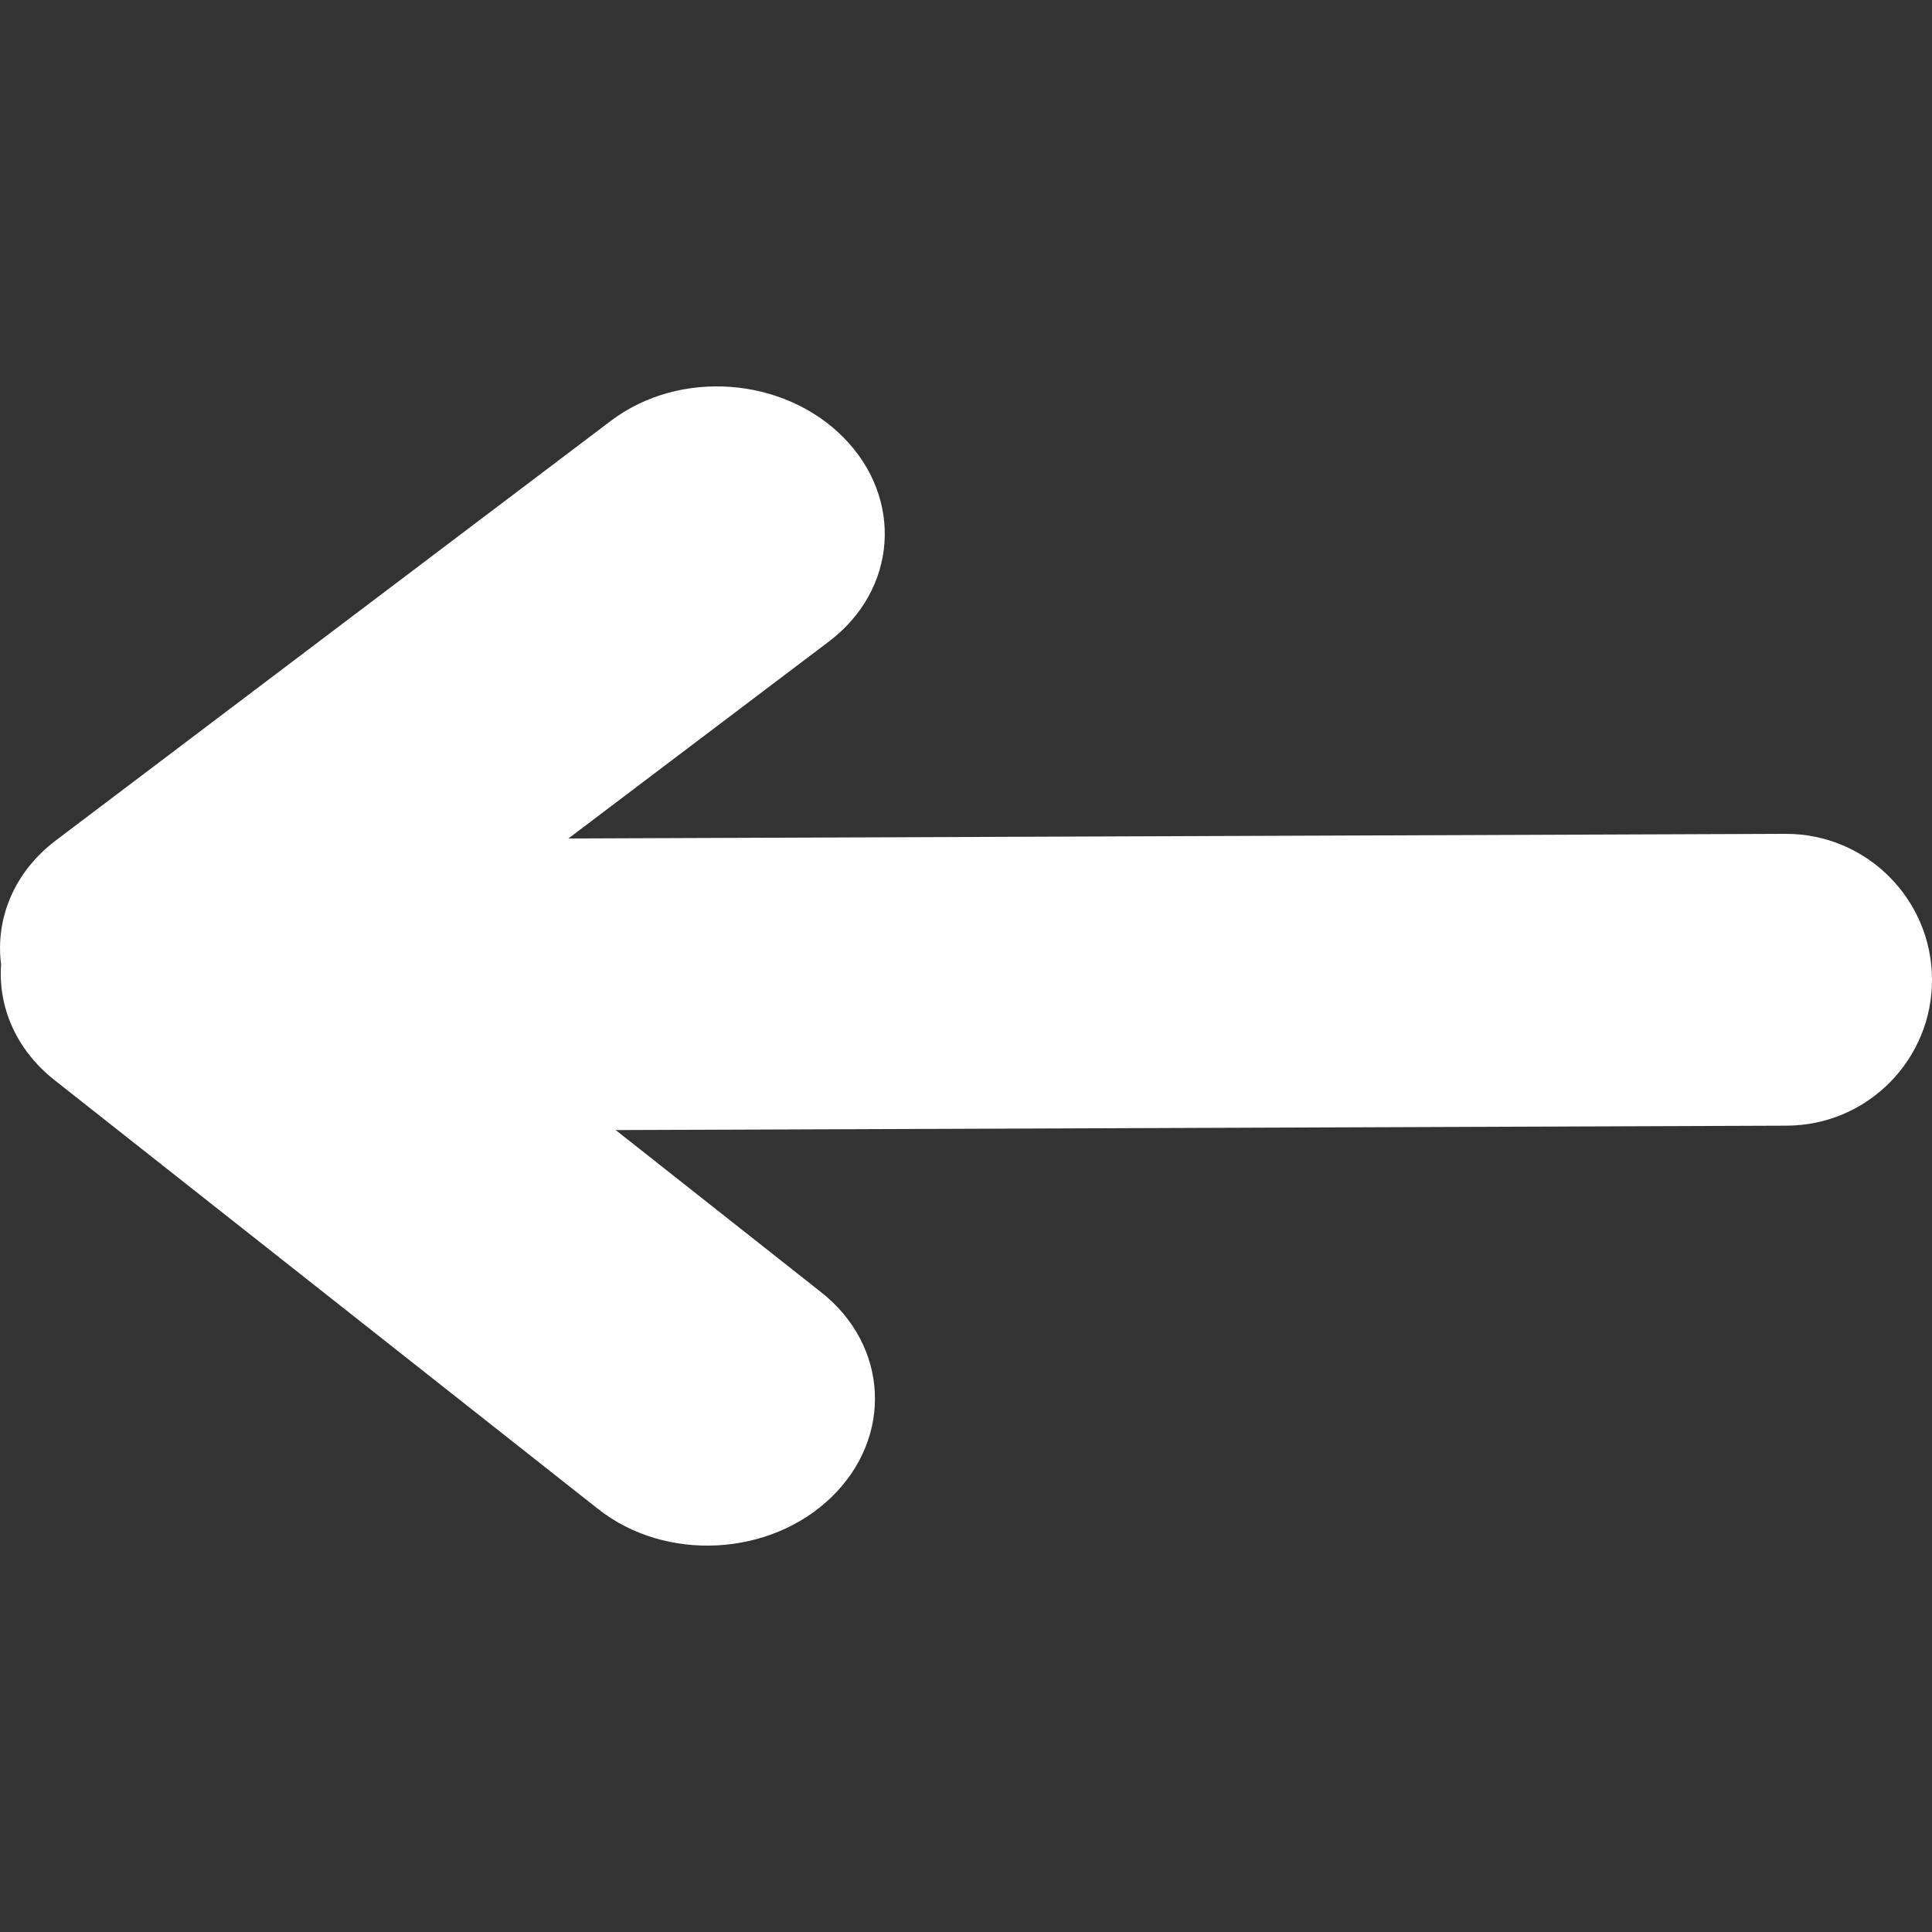 <svg width="25" height="25" viewBox="0 0 25 25" fill="none" xmlns="http://www.w3.org/2000/svg">
<rect x="0" y="0" width="25" height="25" fill="#333333" stroke="none"/>
<g clip-path="url(#clip0_57_1263)">
<path fill-rule="evenodd" clip-rule="evenodd" d="M0.014 12.479C-0.062 11.89 0.18 11.285 0.724 10.874L7.907 5.444C8.792 4.775 10.139 4.873 10.917 5.663C11.695 6.452 11.61 7.633 10.725 8.302L7.355 10.85L23.103 10.79C24.145 10.786 24.995 11.628 25 12.671C25.005 13.713 24.164 14.562 23.121 14.566L7.967 14.623L10.625 16.721C11.498 17.409 11.559 18.595 10.762 19.37C9.965 20.145 8.611 20.215 7.739 19.526L0.706 13.977C0.207 13.584 -0.026 13.028 0.014 12.479Z" fill="white"/>
</g>
<defs>
<clipPath id="clip0_57_1263">
<rect width="25" height="25" fill="white"/>
</clipPath>
</defs>
</svg>
